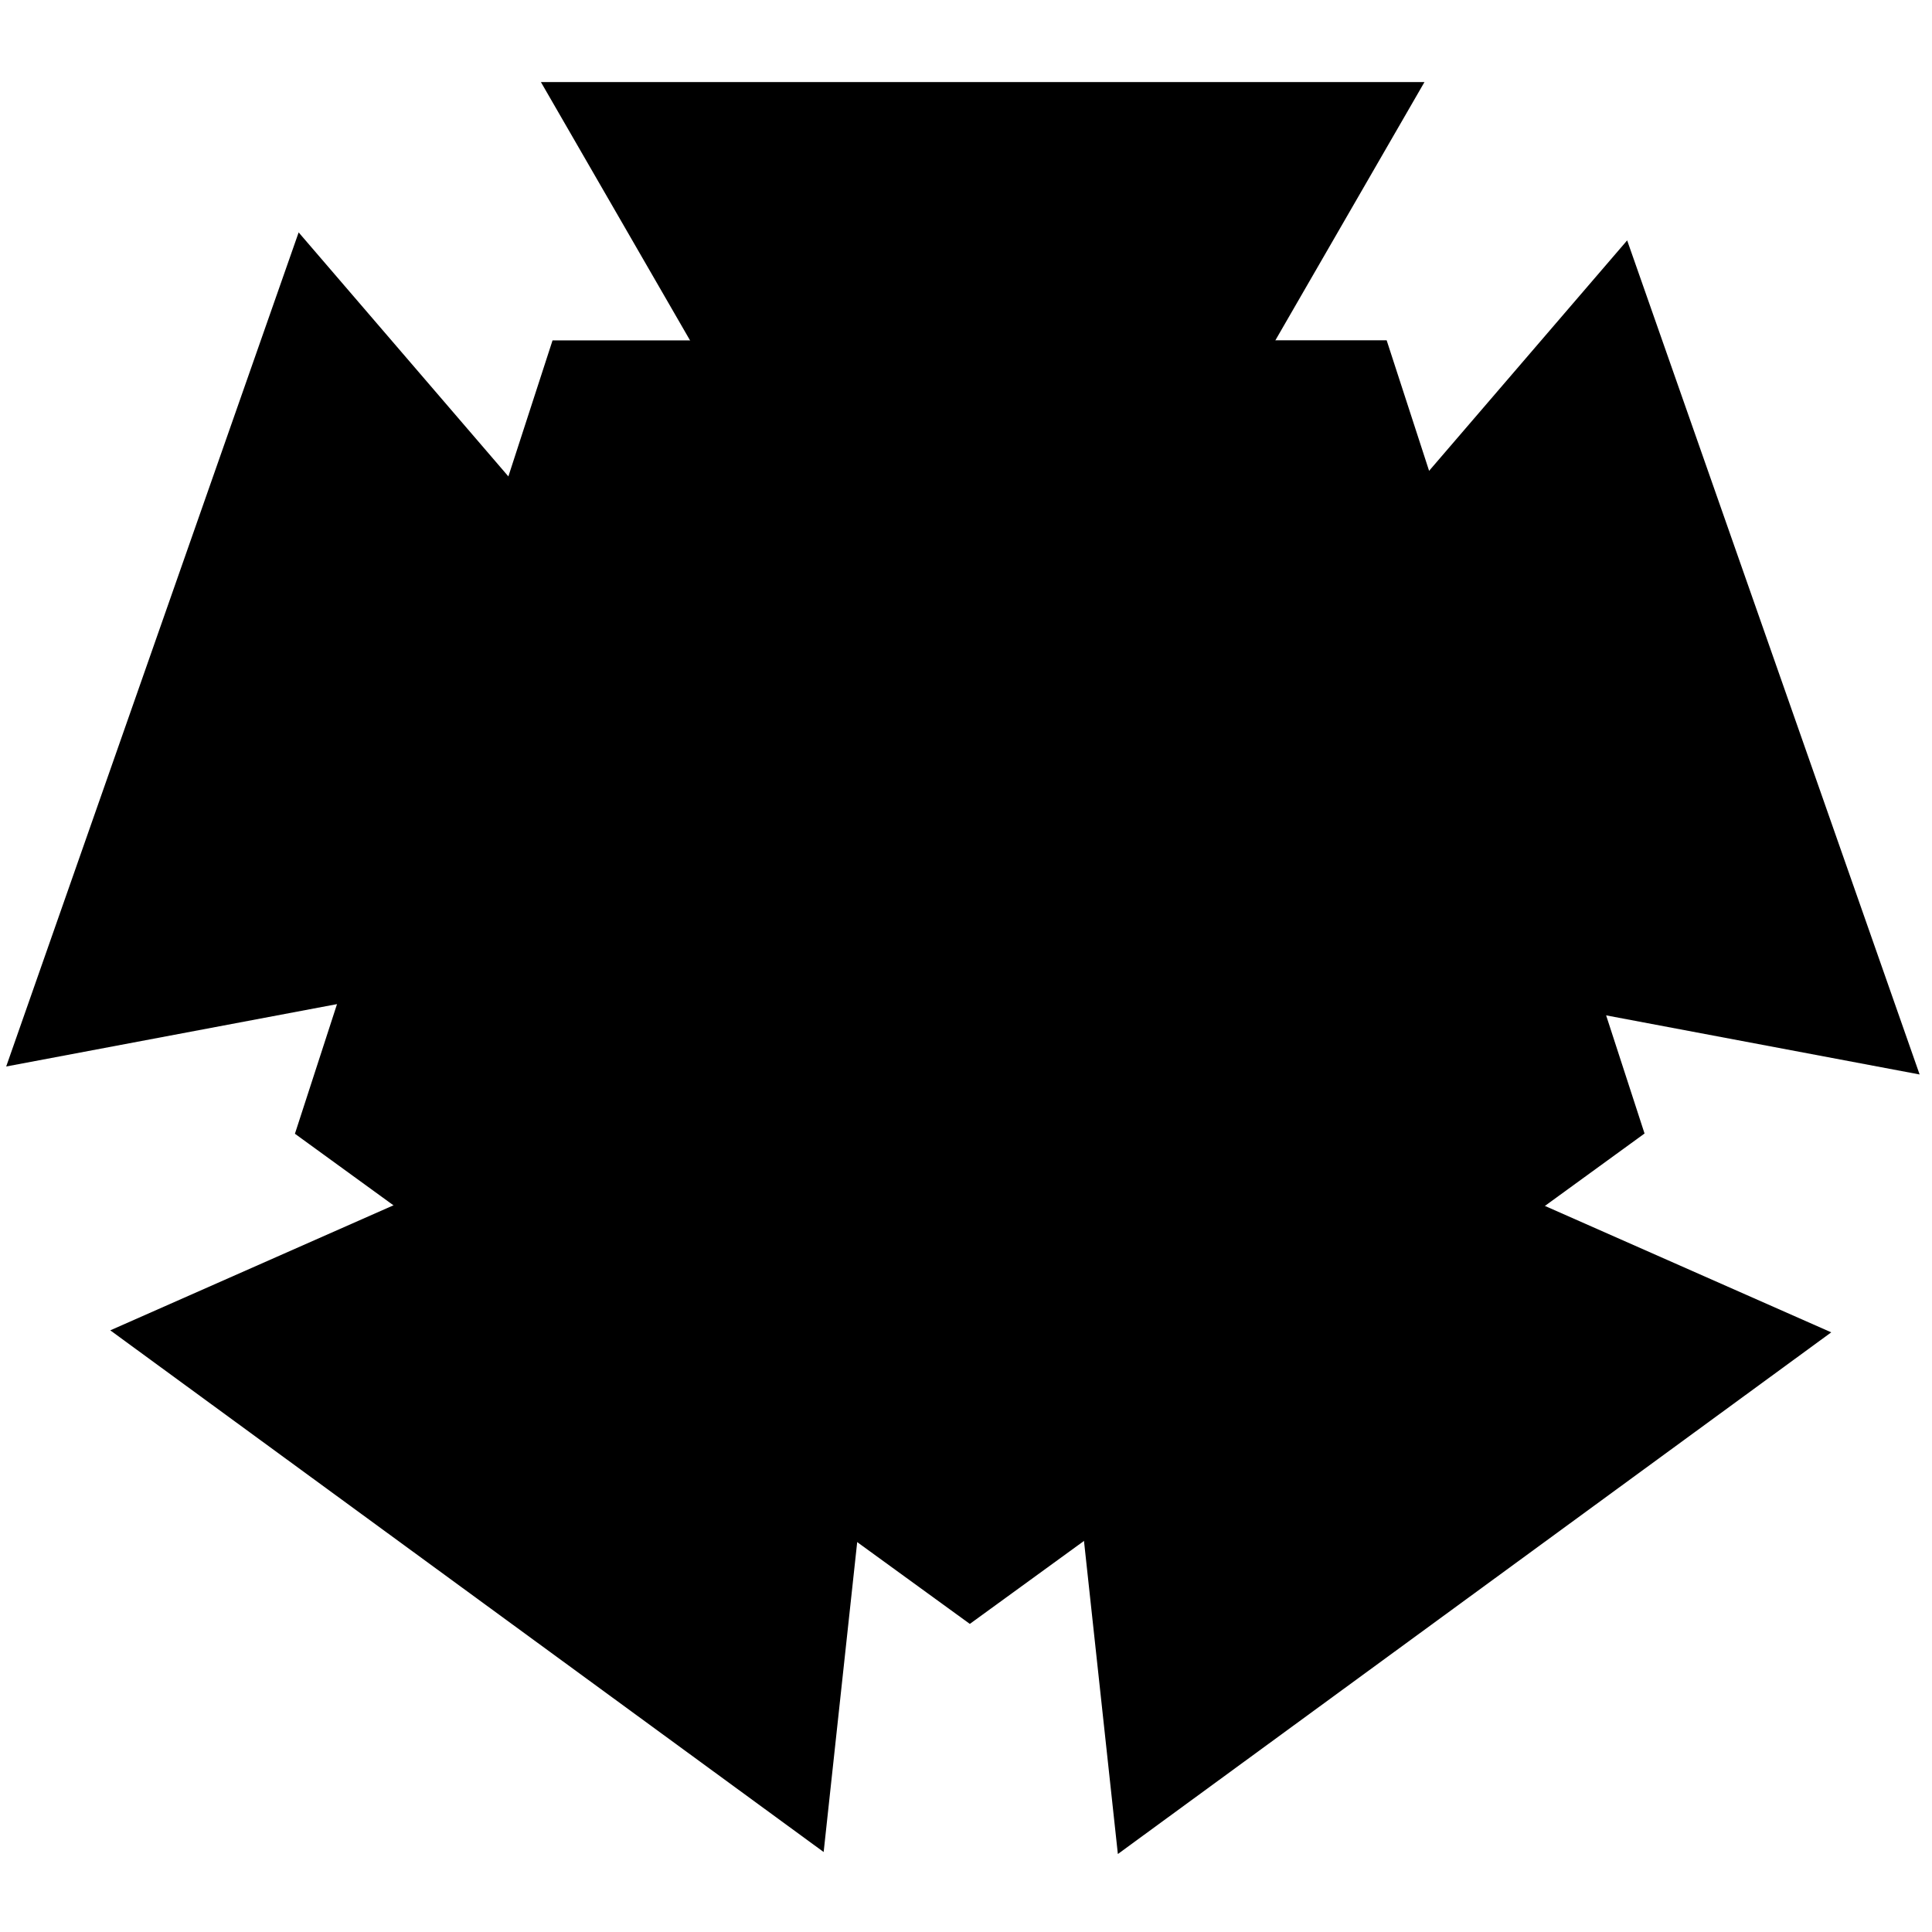 <?xml version="1.0" encoding="utf-8"?>
<svg viewBox="0 0 500 500" xmlns="http://www.w3.org/2000/svg">
	<path d="M 355 134.393 L 529.621 261.262 L 462.921 466.541 L 247.079 466.541 L 180.379 261.262 Z" style="" transform="matrix(0.809, -0.588, 0.588, 0.809, -223.223, 188.116)"/>
	<path d="M -254.319 -219.271 L -139.986 -21.238 L -368.653 -21.238 L -254.319 -219.271 Z" style="" transform="matrix(-1, 0, 0, -1, 0, 0)"/>
	<path d="M -309.771 -439.815 L -195.438 -241.782 L -424.105 -241.782 L -309.771 -439.815 Z" style="" transform="matrix(-0.915, -0.404, 0.404, -0.915, 183.547, -47.76)"/>
	<path d="M 538.439 439.816 L 652.772 637.849 L 424.105 637.849 L 538.439 439.816 Z" style="" transform="matrix(0.915, -0.404, -0.404, -0.915, -101.824, 1099.262)"/>
	<path d="M -309.771 -439.816 L -195.438 -241.783 L -424.105 -241.783 L -309.771 -439.816 Z" style="" transform="matrix(-0.331, -0.944, 0.944, -0.331, 584.661, -202.312)"/>
	<path d="M 538.439 439.816 L 652.772 637.849 L 424.105 637.849 L 538.439 439.816 Z" style="" transform="matrix(0.331, -0.944, -0.944, -0.331, 463.353, 887.49)"/>
</svg>